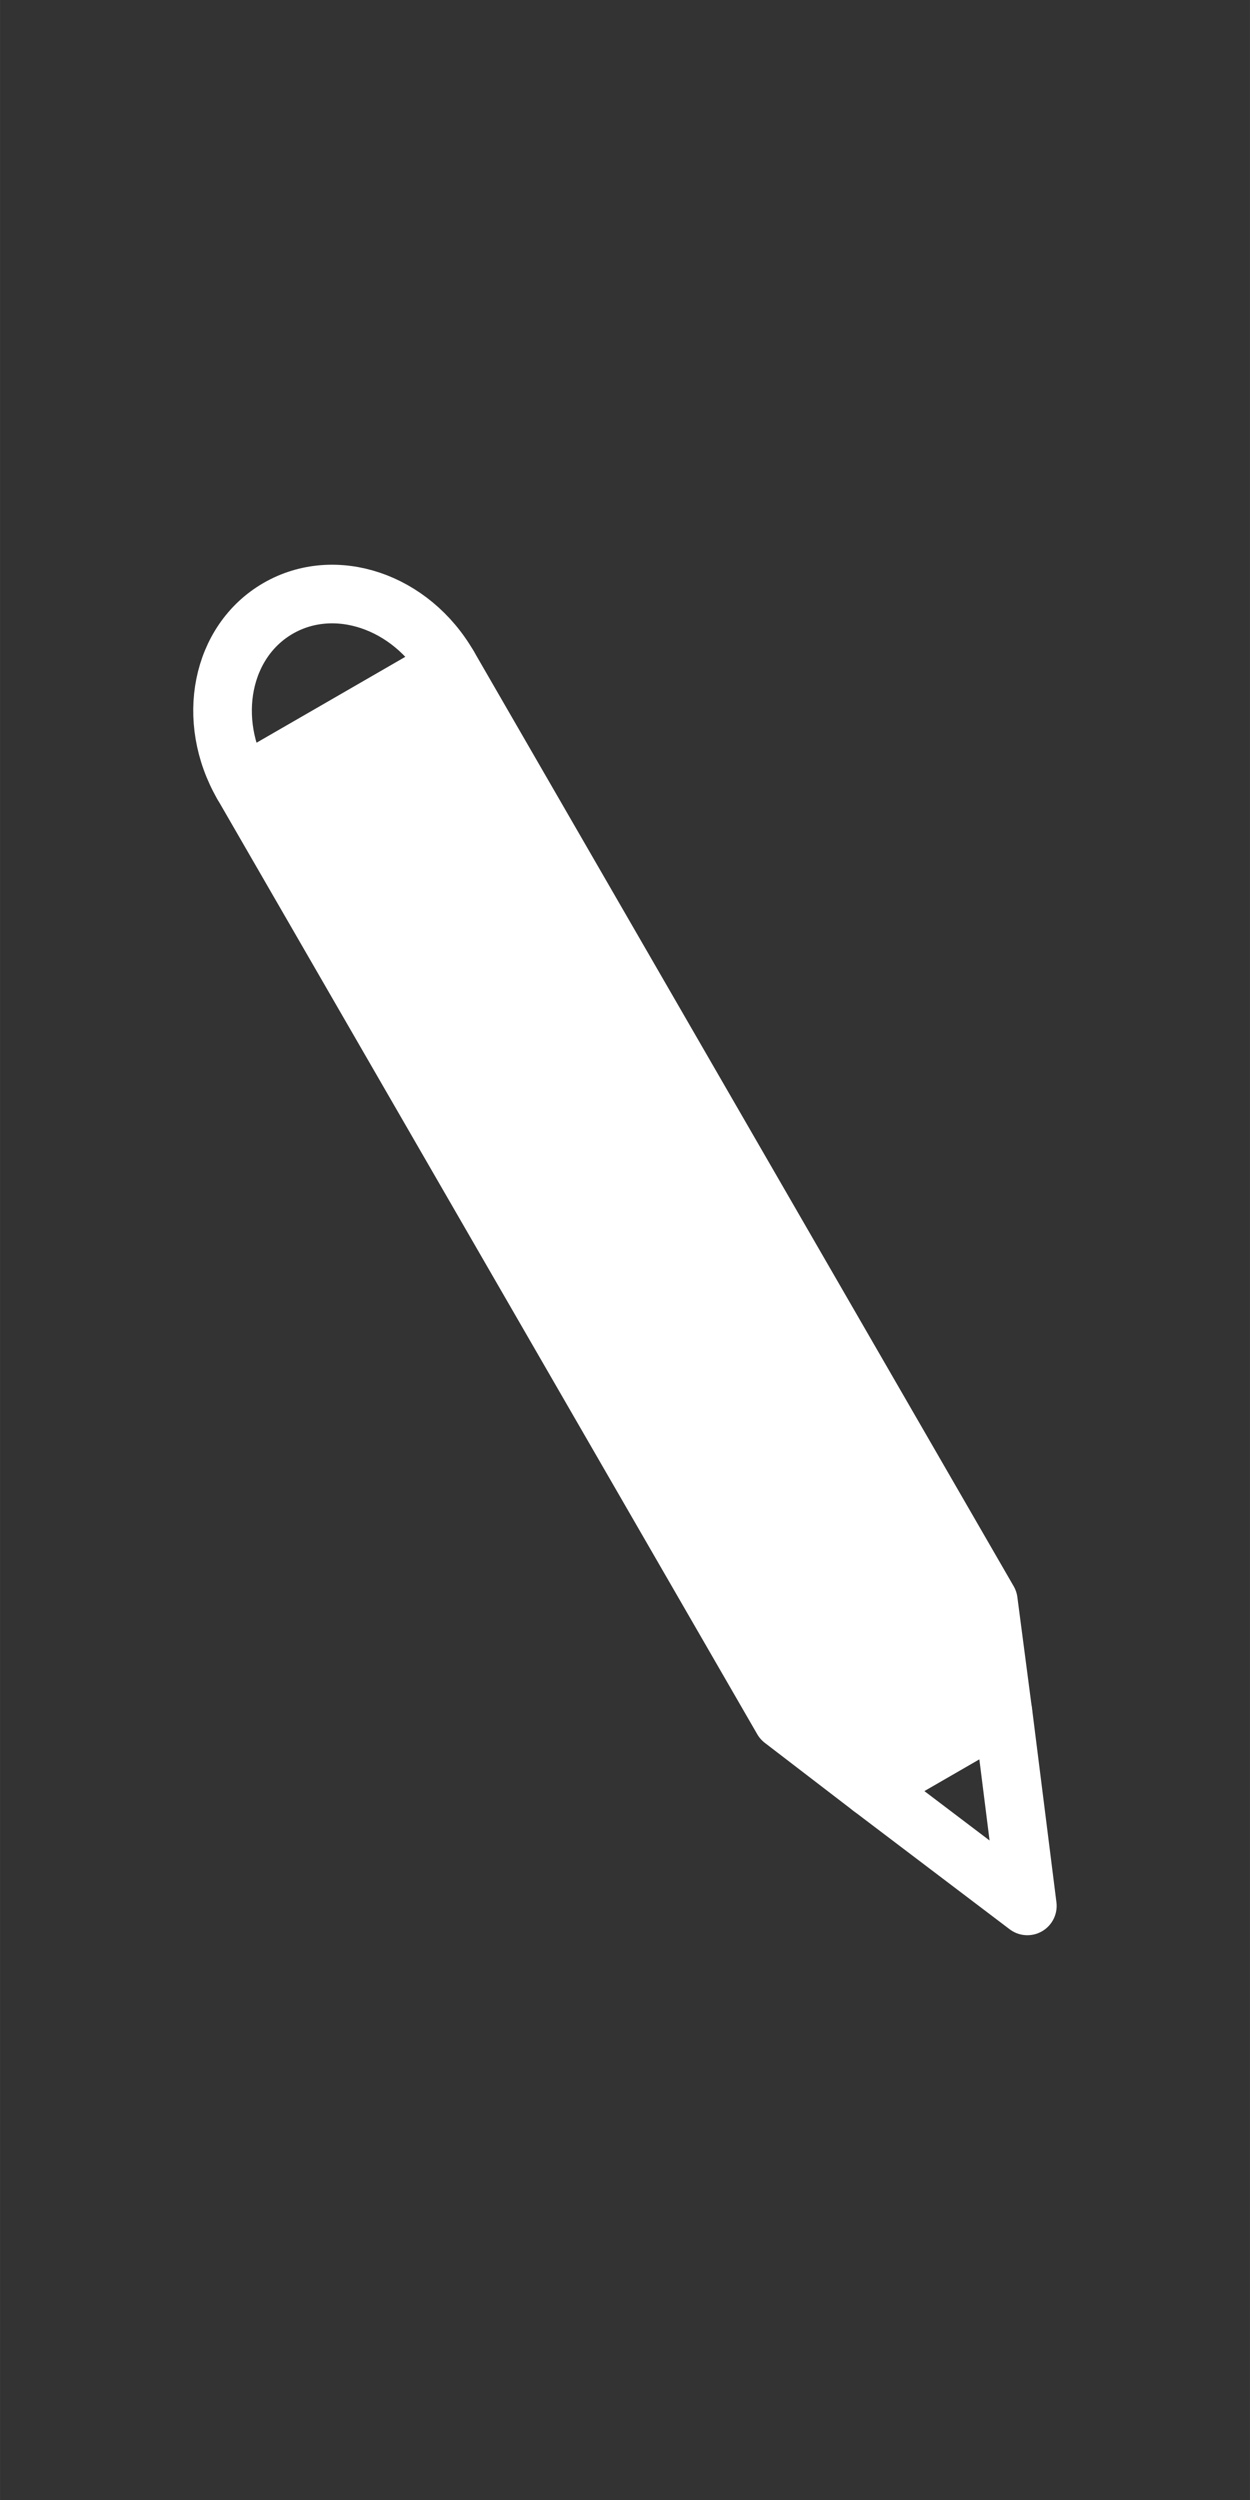<?xml version="1.0" encoding="UTF-8" standalone="no"?>
<!-- Created with Inkscape (http://www.inkscape.org/) -->

<svg
   width="64"
   height="128"
   viewBox="0 0 16.933 33.867"
   version="1.1"
   id="svg5"
   sodipodi:docname="edit.svg"
   inkscape:version="1.1.1 (3bf5ae0d25, 2021-09-20, custom)"
   xmlns:inkscape="http://www.inkscape.org/namespaces/inkscape"
   xmlns:sodipodi="http://sodipodi.sourceforge.net/DTD/sodipodi-0.dtd"
   xmlns="http://www.w3.org/2000/svg"
   xmlns:svg="http://www.w3.org/2000/svg">
  <rect x="0" y="0" width="16.933" height="33.867" fill="#333333" stroke="none"/>
  <sodipodi:namedview
     id="namedview7"
     pagecolor="#505050"
     bordercolor="#eeeeee"
     borderopacity="1"
     inkscape:pageshadow="0"
     inkscape:pageopacity="0"
     inkscape:pagecheckerboard="0"
     inkscape:document-units="mm"
     showgrid="false"
     inkscape:snap-global="false"
     inkscape:zoom="2.3085411"
     inkscape:cx="-77.104973"
     inkscape:cy="18.843069"
     inkscape:window-width="1880"
     inkscape:window-height="1000"
     inkscape:window-x="20"
     inkscape:window-y="20"
     inkscape:window-maximized="1"
     inkscape:current-layer="layer1"
     units="px" />
  <defs
     id="defs2" />
  <g
     inkscape:label="Layer 1"
     inkscape:groupmode="layer"
     id="layer1">
    <path
       id="path2092"
       style="fill:#ffffff;fill-opacity:1;stroke:#ffffff;stroke-width:0.794;stroke-linecap:round;stroke-linejoin:round;stroke-miterlimit:4;stroke-dasharray:none"
       d="M -30.893,6.643 V 21.269 l 0.58,1.4 h 2.056 l 0.58,-1.4 V 6.643 h -1.691 z" />
    <path
       style="fill:none;fill-opacity:1;stroke:#ffffff;stroke-width:0.794;stroke-linecap:round;stroke-linejoin:round;stroke-miterlimit:4;stroke-dasharray:none"
       d="m -29.285,4.814 c -0.891,0 -1.608,0.815 -1.608,1.828 h 3.216 c 0,-1.013 -0.717,-1.828 -1.608,-1.828 z"
       id="rect835" />
    <path
       id="path7316"
       style="fill:none;fill-opacity:1;stroke:#ffffff;stroke-width:0.794;stroke-linecap:round;stroke-linejoin:round;stroke-miterlimit:4;stroke-dasharray:none"
       d="m -30.313,22.669 1.028,2.443 1.028,-2.443 z"
       sodipodi:nodetypes="cccc" />
    <path
       id="path1027"
       style="fill:#ffffff;fill-opacity:1;stroke:#ffffff;stroke-width:0.794;stroke-linecap:round;stroke-linejoin:round;stroke-miterlimit:4;stroke-dasharray:none"
       d="M 3.289,10.628 10.602,23.295 11.805,24.218 13.585,23.19 13.388,21.687 6.074,9.02 4.61,9.866 Z"
       inkscape:transform-center-x="0.014937291"
       inkscape:transform-center-y="0.28499263" />
    <path
       style="fill:none;fill-opacity:1;stroke:#ffffff;stroke-width:0.794;stroke-linecap:round;stroke-linejoin:round;stroke-miterlimit:4;stroke-dasharray:none"
       d="M 3.768,8.241 C 2.996,8.687 2.783,9.751 3.289,10.629 L 6.074,9.021 C 5.568,8.143 4.539,7.796 3.768,8.241 Z"
       id="path1029"
       inkscape:transform-center-x="3.9076977"
       inkscape:transform-center-y="-6.9961299" />
    <path
       id="path1031"
       style="fill:none;fill-opacity:1;stroke:#ffffff;stroke-width:0.794;stroke-linecap:round;stroke-linejoin:round;stroke-miterlimit:4;stroke-dasharray:none"
       d="m 11.805,24.218 2.112,1.601 -0.331,-2.629 z"
       sodipodi:nodetypes="cccc"
       inkscape:transform-center-x="-4.4083088"
       inkscape:transform-center-y="8.1702469" />
  </g>
</svg>

